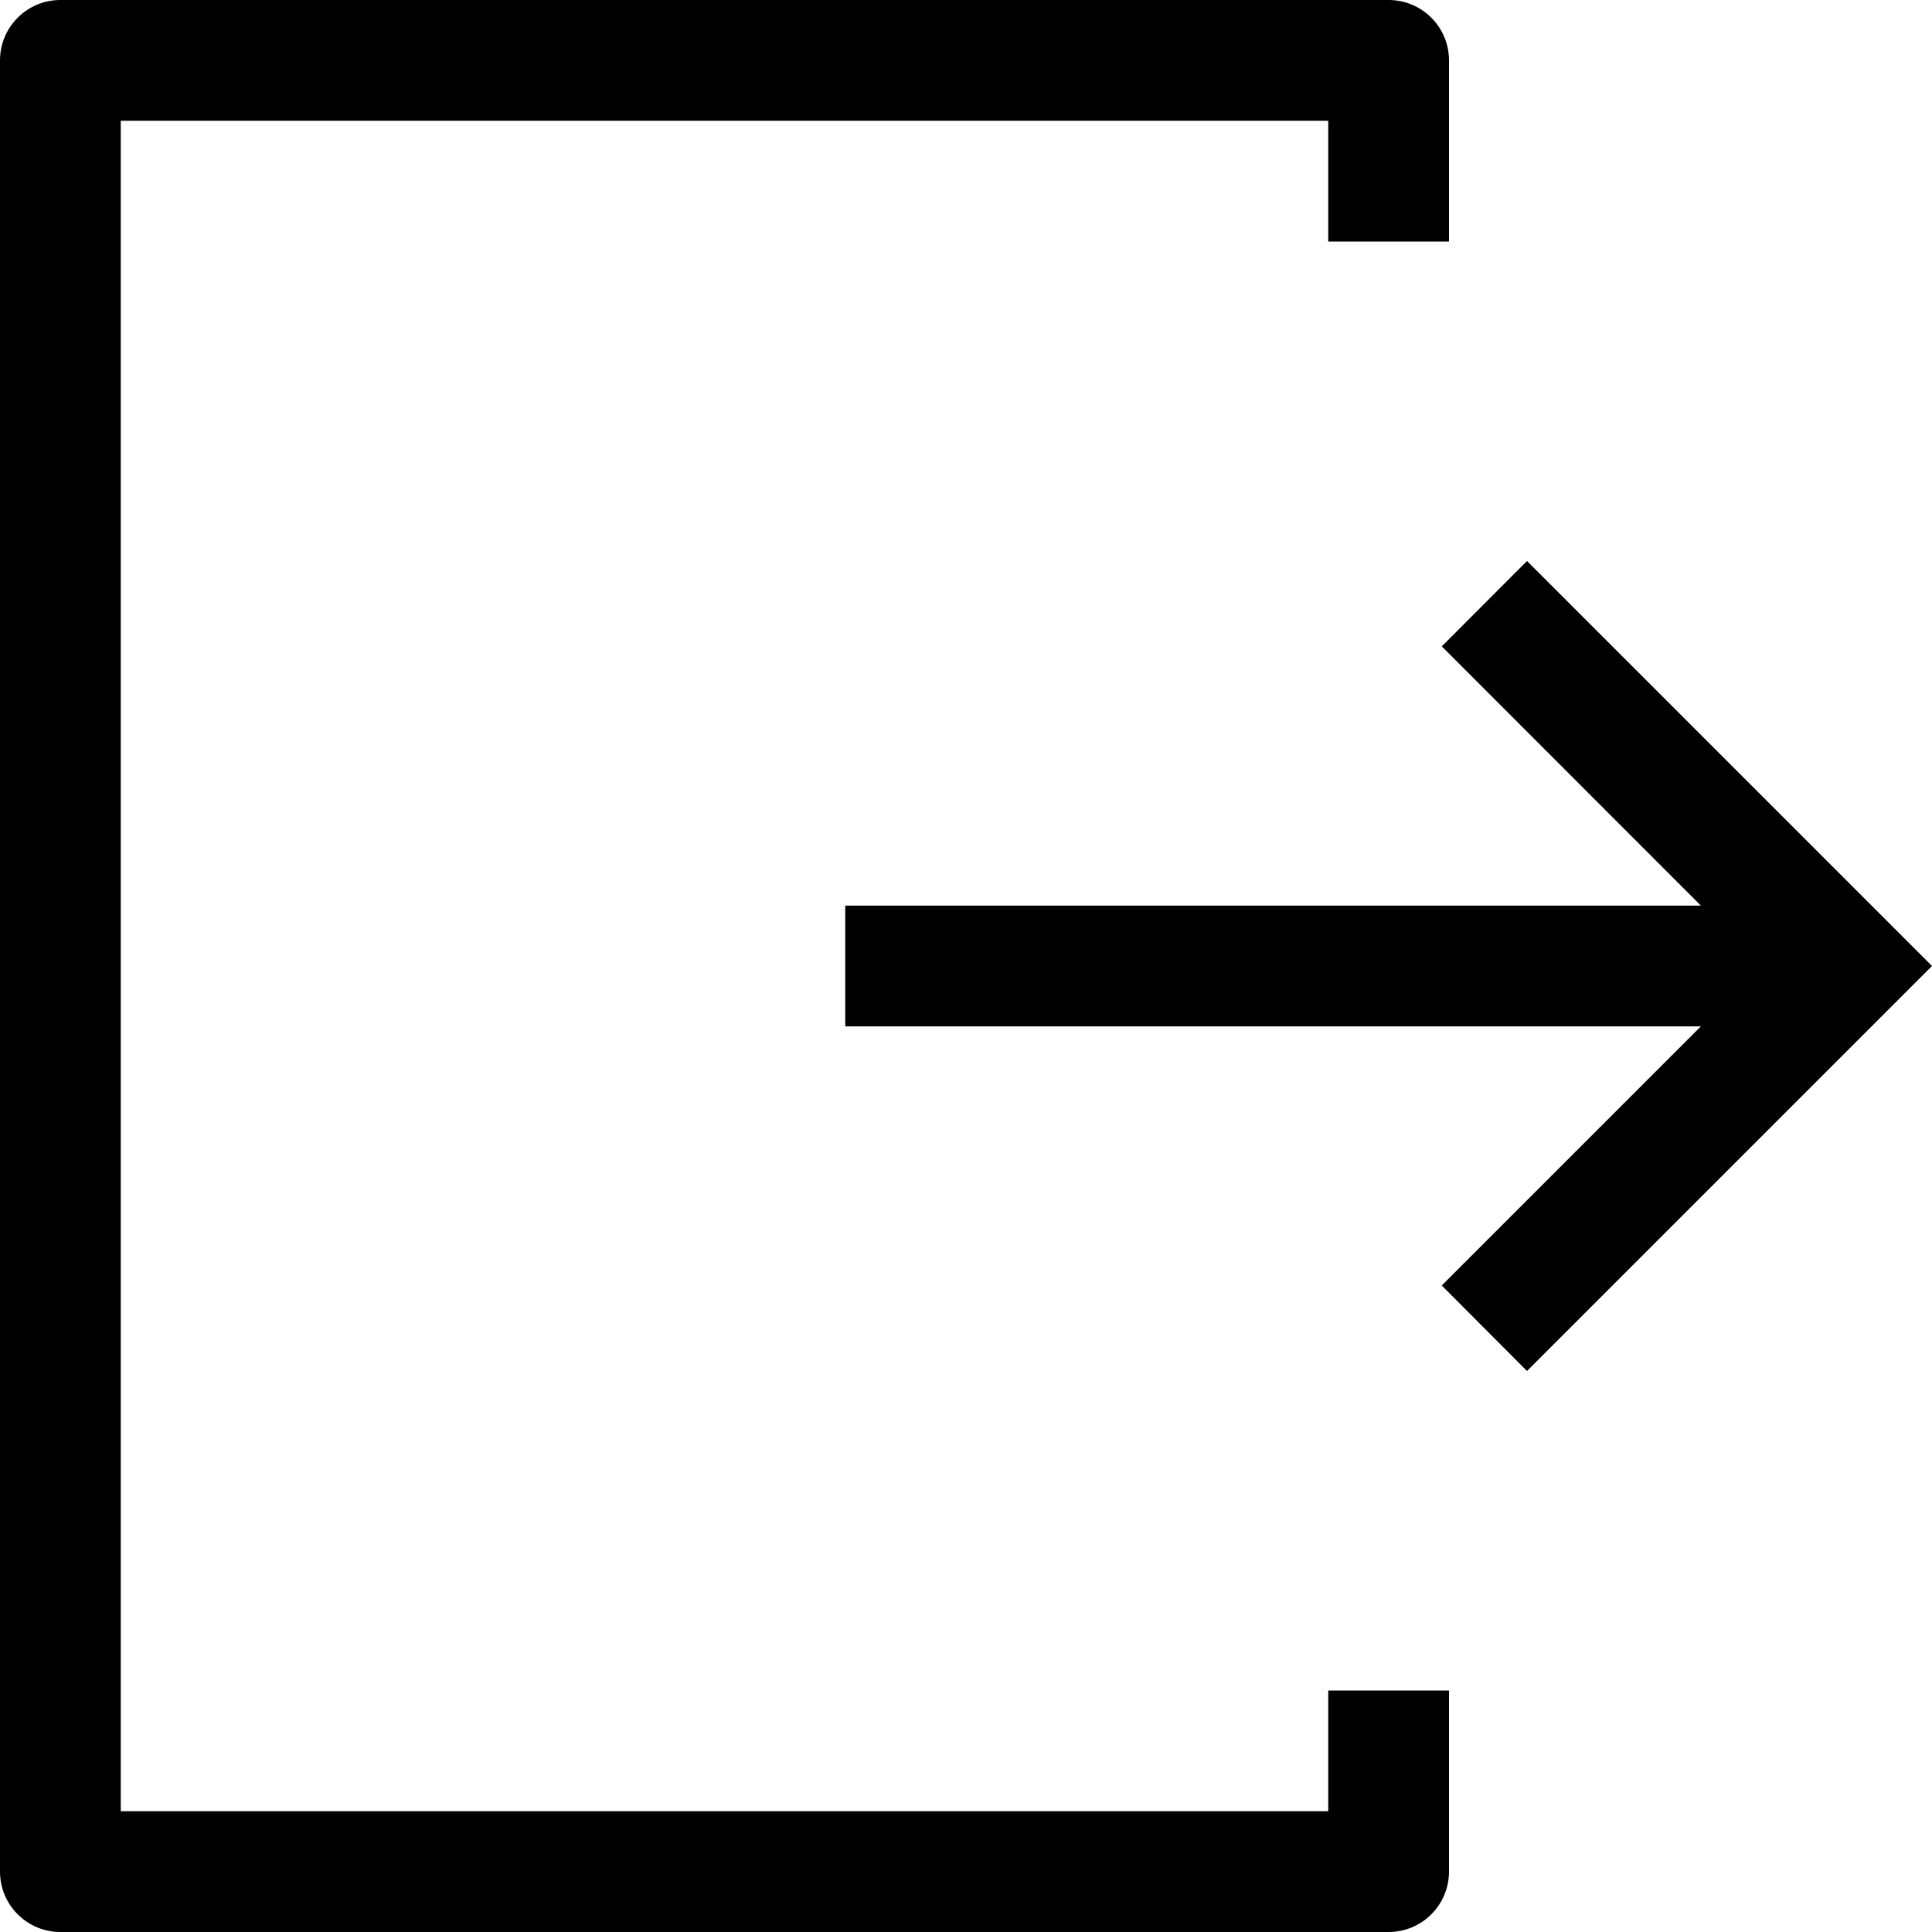 <svg width="16" height="16" viewBox="0 0 16 16" fill="none" xmlns="http://www.w3.org/2000/svg">
<g clip-path="url(#clip0)">
<path d="M12.646 4.646L11.94 5.353L14.086 7.5H7V8.5H14.086L11.94 10.646L12.646 11.354L16 8L12.646 4.646Z" fill="black"/>
<path d="M11 15H1V1H11V2H12V0.5C12 0.224 11.776 0 11.5 0H0.5C0.224 0 0 0.224 0 0.5V15.5C0 15.776 0.224 16 0.5 16H11.5C11.776 16 12 15.776 12 15.5V14H11V15Z" fill="black"/>
</g>
<defs>
<clipPath id="clip0">
<rect width="16" height="16" fill="white"/>
</clipPath>
</defs>
</svg>
